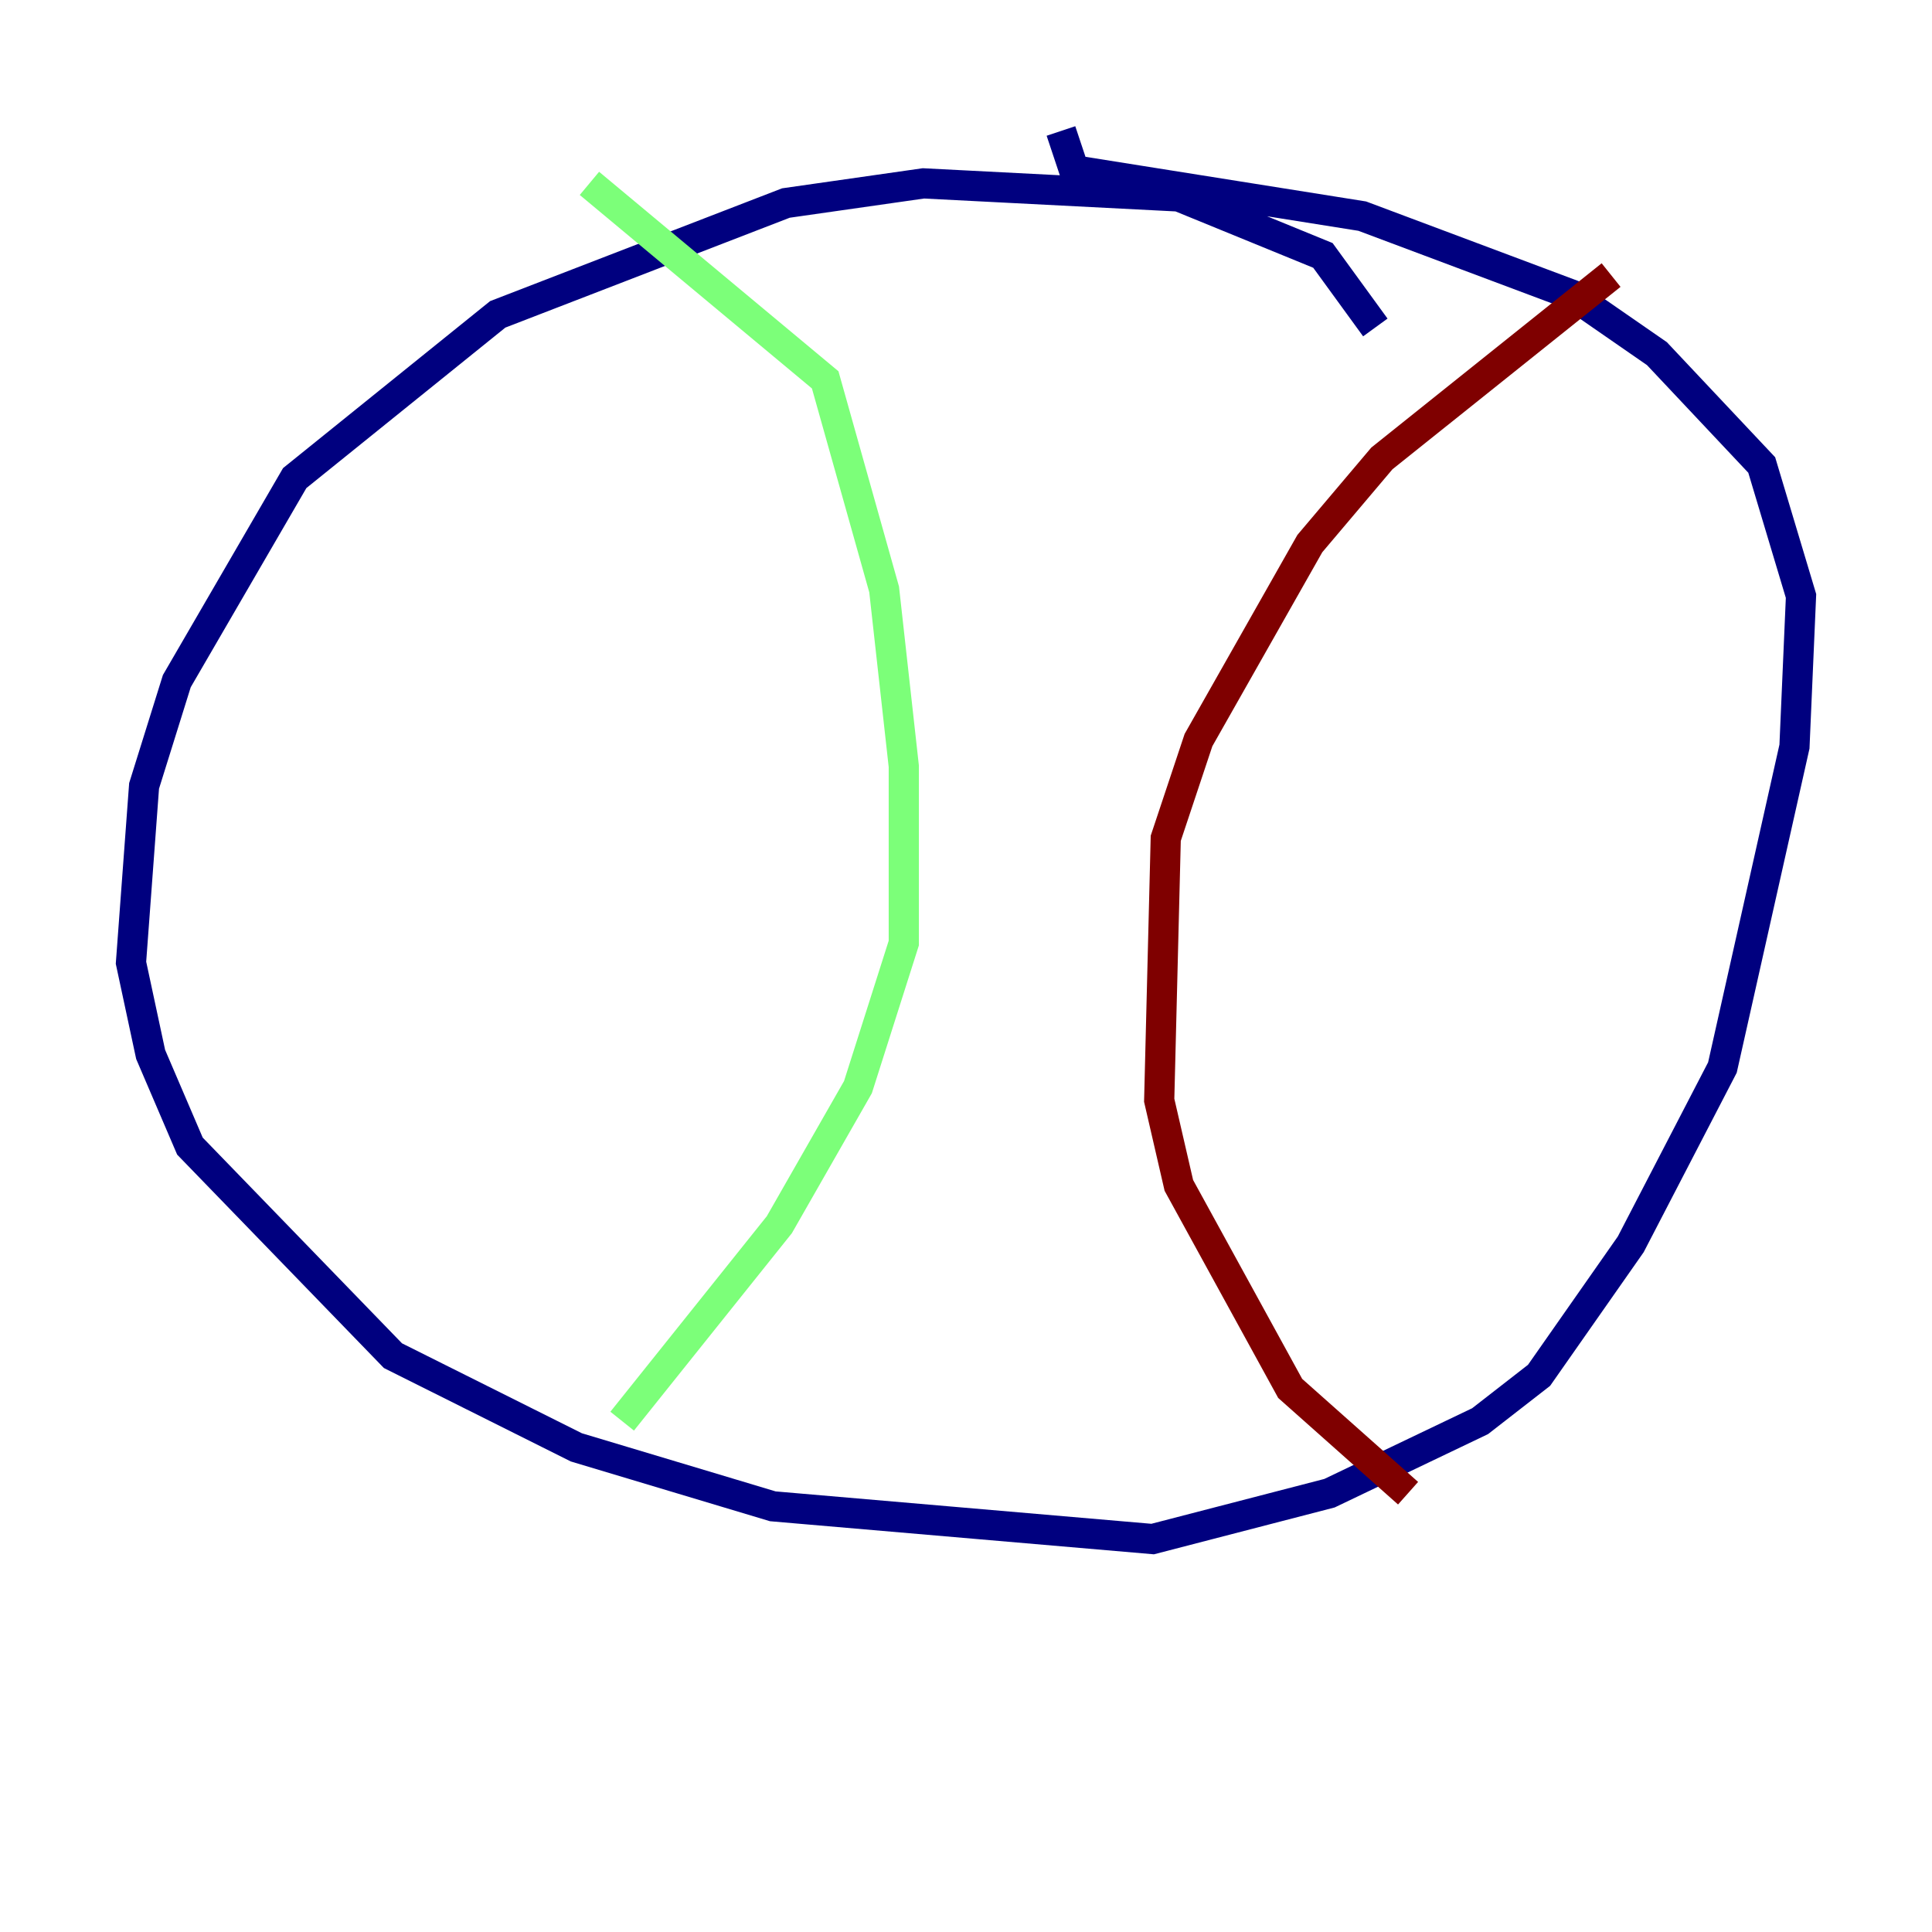 <?xml version="1.0" encoding="utf-8" ?>
<svg baseProfile="tiny" height="128" version="1.2" viewBox="0,0,128,128" width="128" xmlns="http://www.w3.org/2000/svg" xmlns:ev="http://www.w3.org/2001/xml-events" xmlns:xlink="http://www.w3.org/1999/xlink"><defs /><polyline fill="none" points="91.119,21.695 87.647,16.922 78.102,13.017 61.18,12.149 52.068,13.451 32.976,20.827 19.525,31.675 11.715,45.125 9.546,52.068 8.678,63.783 9.98,69.858 12.583,75.932 26.034,89.817 38.183,95.891 51.2,99.797 76.366,101.966 88.081,98.929 98.061,94.156 101.966,91.119 108.041,82.441 114.115,70.725 118.888,49.464 119.322,39.485 116.719,30.807 109.776,23.43 104.136,19.525 90.251,14.319 71.159,11.281 70.291,8.678" stroke="#00007f" stroke-width="2" /><polyline fill="none" points="39.051,12.149 54.671,25.166 58.576,39.051 59.878,50.766 59.878,62.481 56.841,72.027 51.634,81.139 41.22,94.156" stroke="#7cff79" stroke-width="2" /><polyline fill="none" points="106.739,18.224 91.552,30.373 86.78,36.014 79.403,49.031 77.234,55.539 76.8,72.895 78.102,78.536 85.478,91.986 93.288,98.929" stroke="#7f0000" stroke-width="2" /></svg>